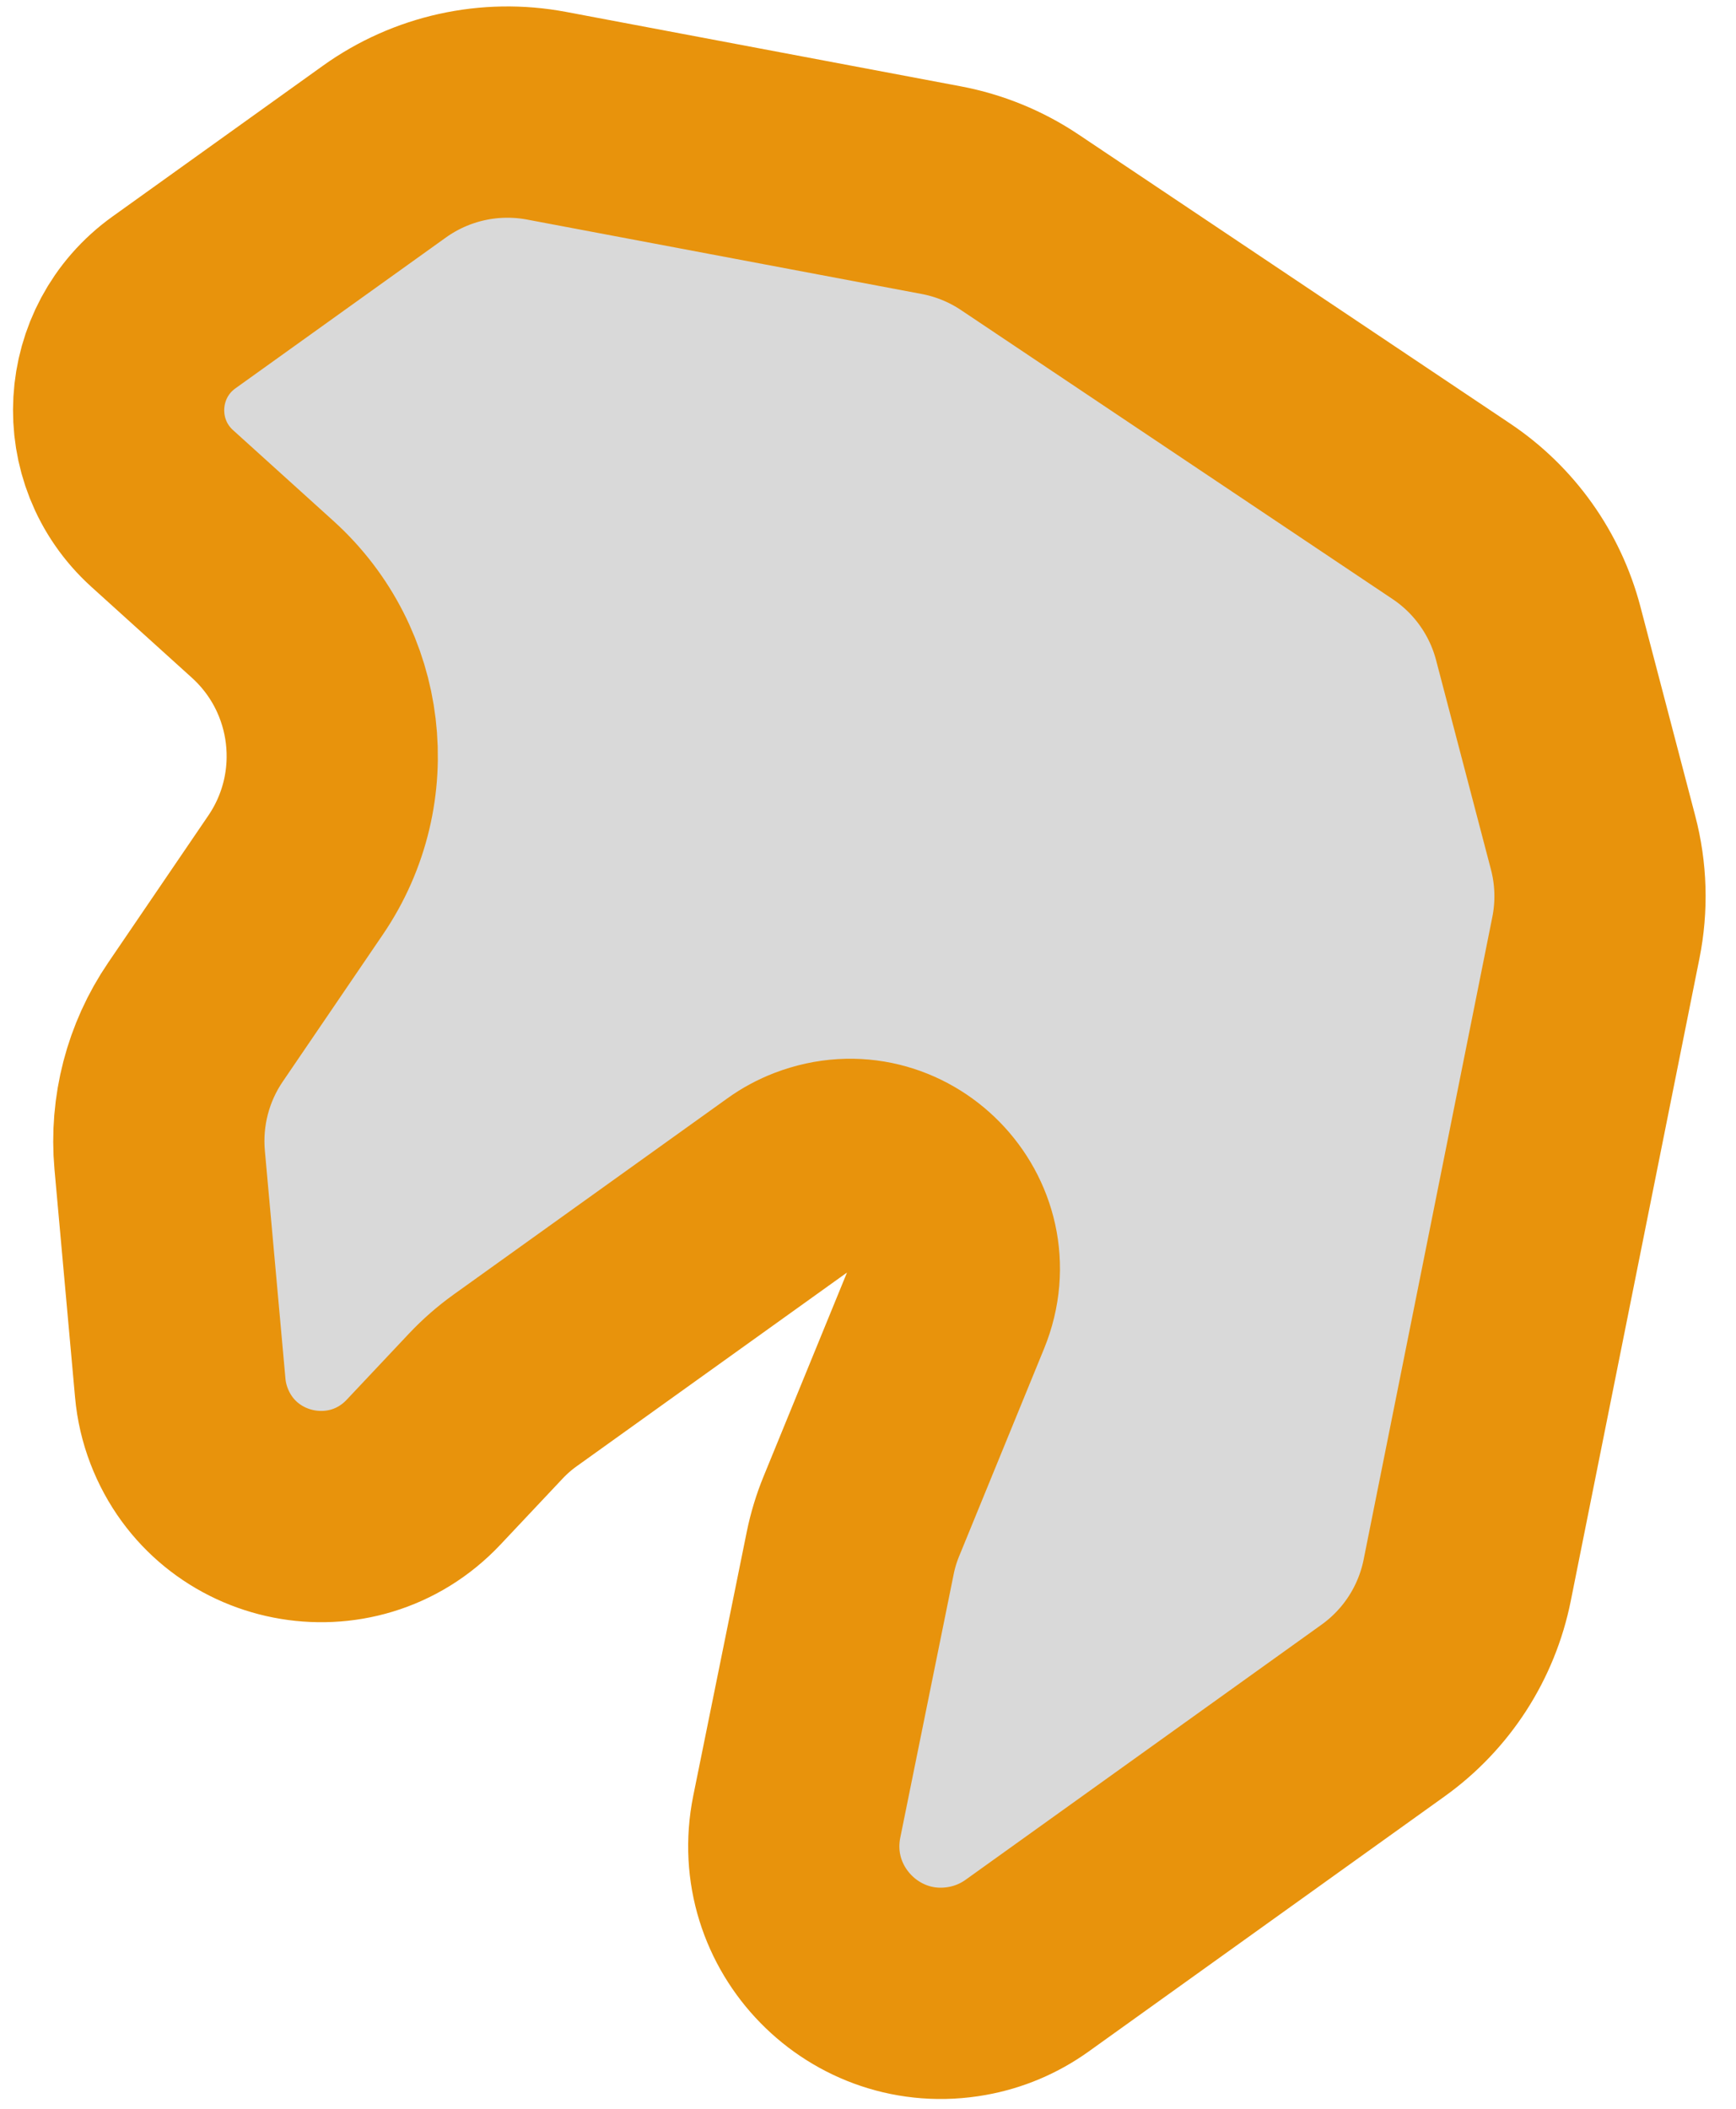 <svg width="42" height="51" viewBox="0 0 42 51" fill="none" xmlns="http://www.w3.org/2000/svg">
<path d="M24.669 5.374L35.114 12.366C36.151 13.06 36.898 14.11 37.215 15.316L38.542 20.378C38.74 21.13 38.763 21.917 38.61 22.679L35.497 38.216C35.243 39.486 34.516 40.612 33.463 41.367L24.847 47.54C24.416 47.848 23.923 48.057 23.401 48.15C20.923 48.596 18.777 46.401 19.277 43.934L20.57 37.557C20.631 37.257 20.72 36.963 20.836 36.679L22.895 31.649C23.733 29.601 21.72 27.542 19.654 28.333C19.453 28.41 19.262 28.513 19.087 28.639L12.458 33.388C12.206 33.569 11.972 33.774 11.759 33.999L10.249 35.602C8.524 37.435 5.477 36.835 4.574 34.485C4.461 34.191 4.389 33.882 4.361 33.568L3.863 28.054C3.757 26.875 4.063 25.696 4.73 24.718L7.151 21.163C8.588 19.054 8.249 16.208 6.356 14.496L3.925 12.298C2.409 10.927 2.547 8.506 4.208 7.315L9.3 3.667C10.435 2.854 11.852 2.541 13.223 2.799L22.772 4.599C23.45 4.727 24.095 4.99 24.669 5.374Z" fill="#D9D9D9" stroke="#E8930C" stroke-width="5.11"/>
</svg>
